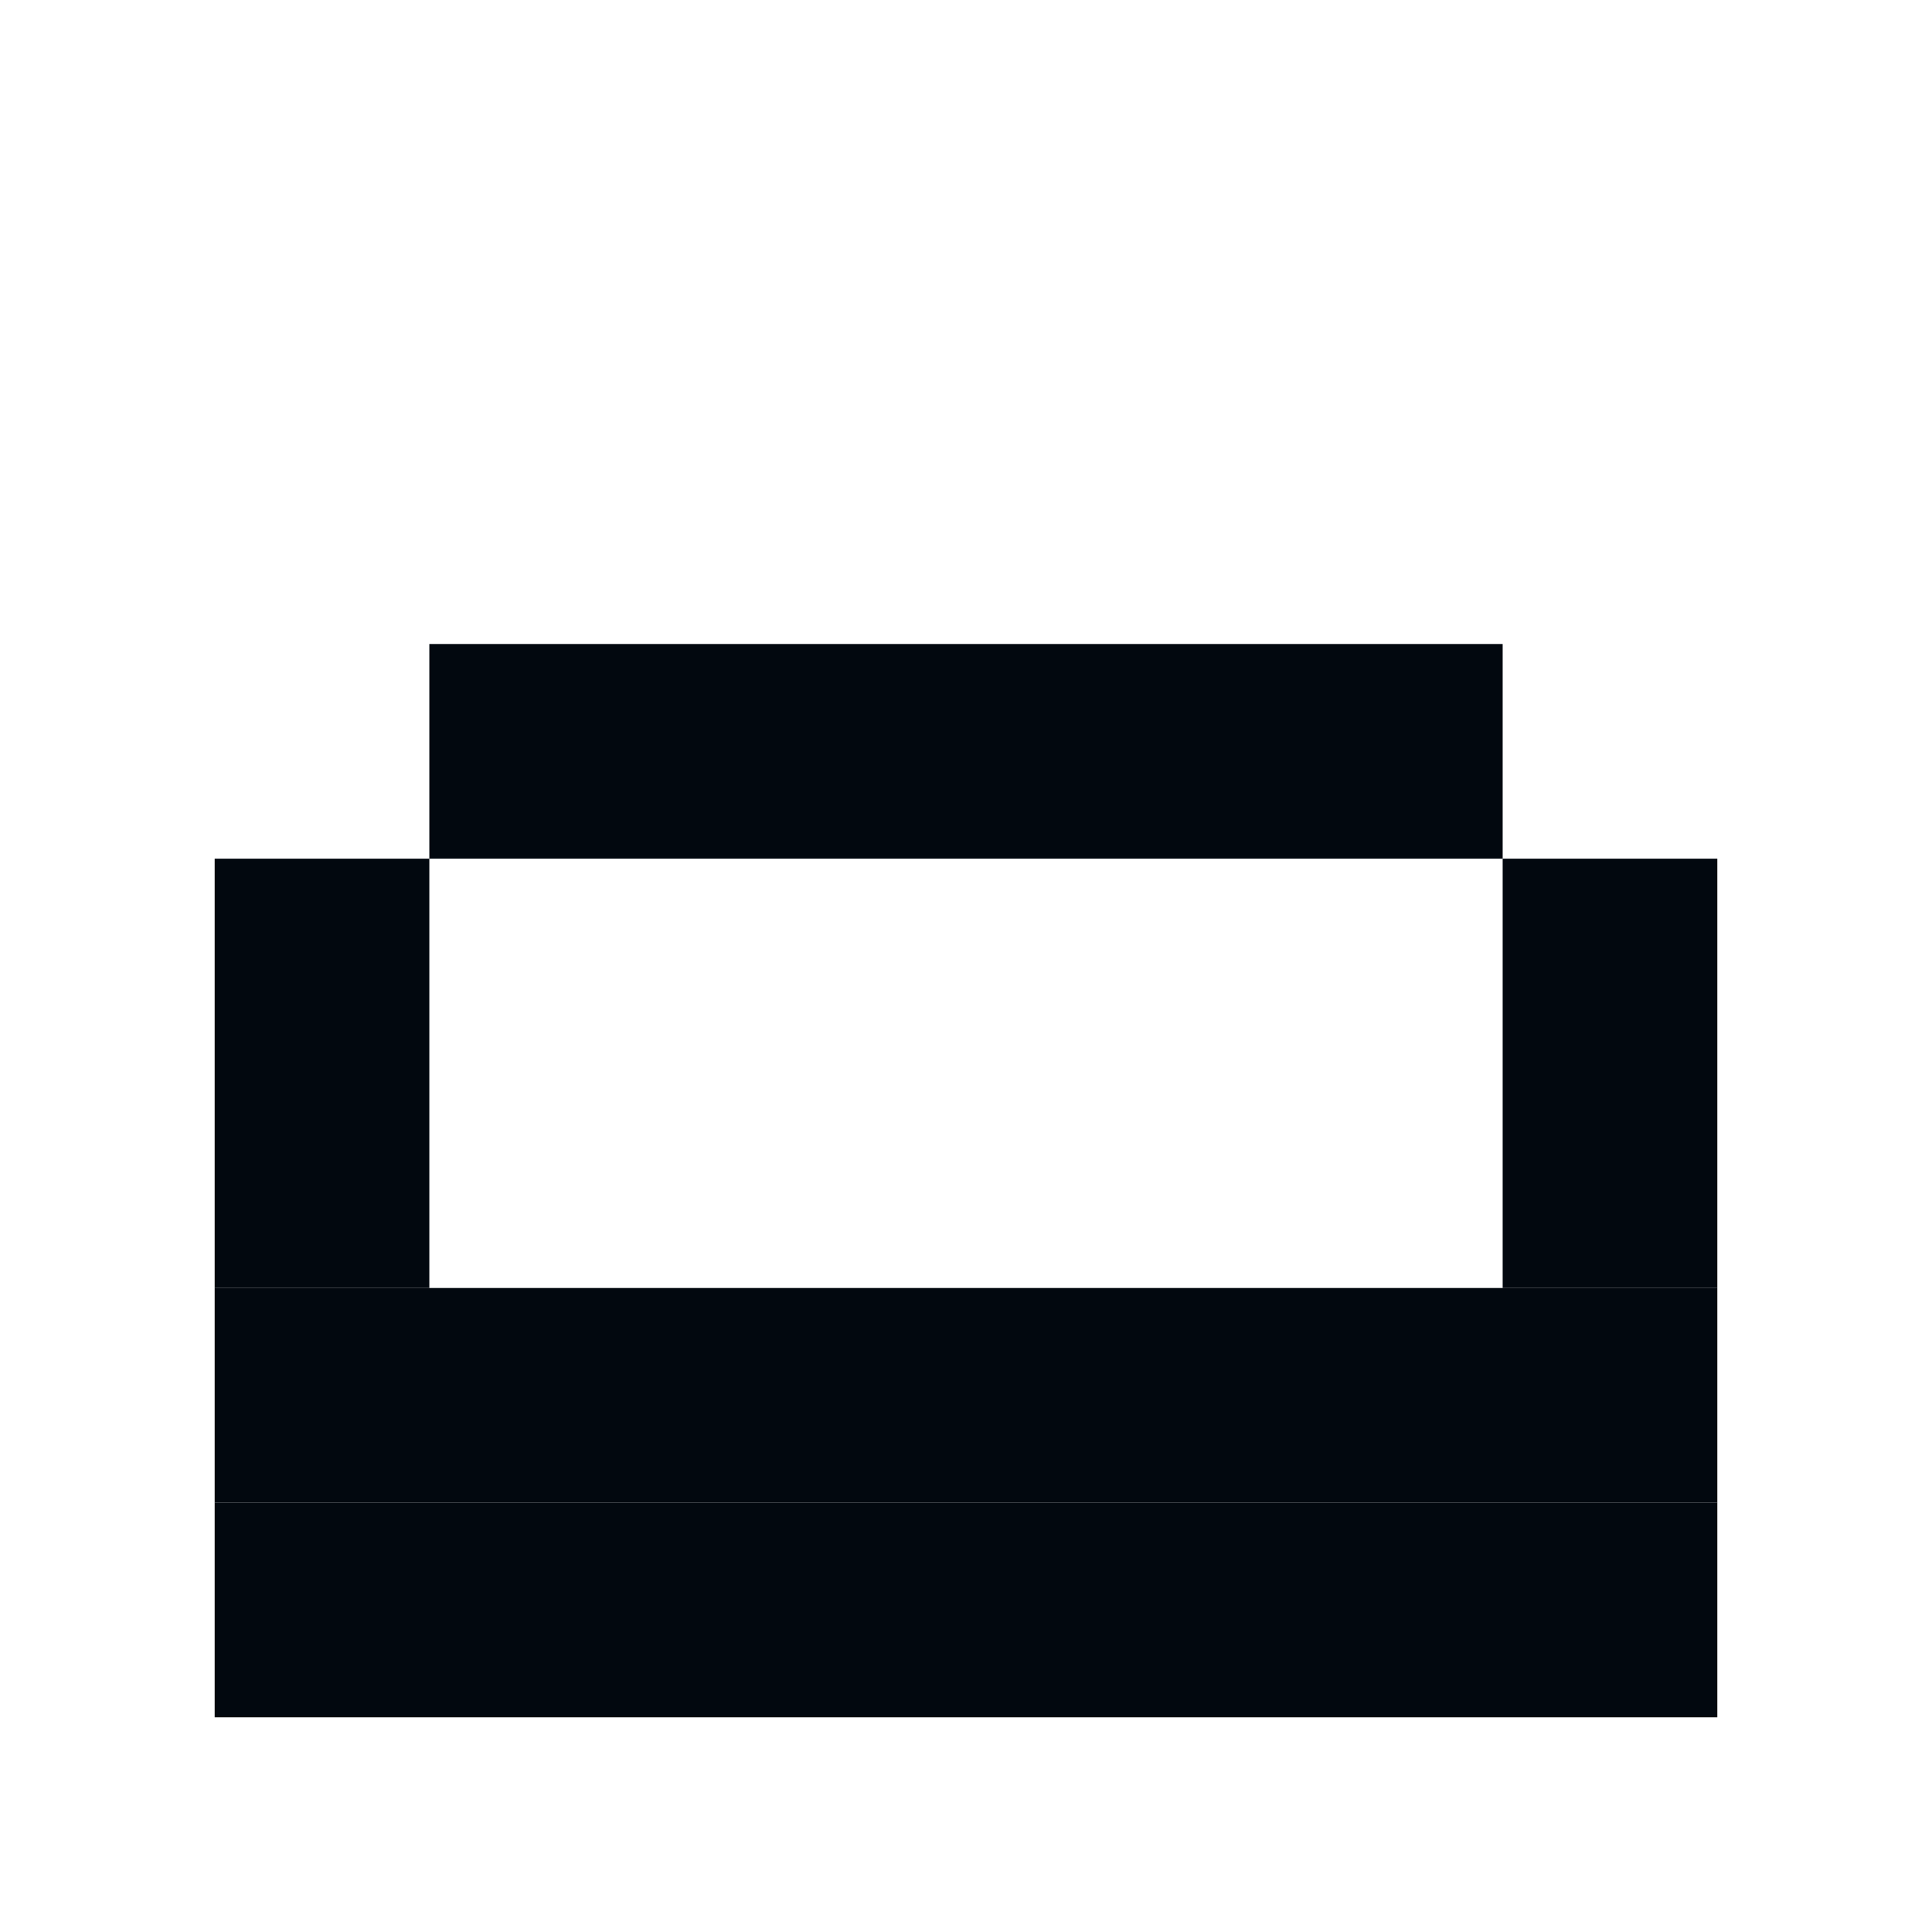 <svg width="18" height="18" viewBox="0 0 18 18" fill="none" xmlns="http://www.w3.org/2000/svg">
<rect x="2" y="8" width="2" height="4" fill="#02080F"/>
<rect x="14" y="8" width="2" height="4" fill="#02080F"/>
<rect x="2" y="12" width="14" height="2" fill="#02080F"/>
<rect x="2" y="14" width="14" height="2" fill="#02080F"/>
<rect x="4" y="6" width="10" height="2" fill="#02080F"/>
</svg>
